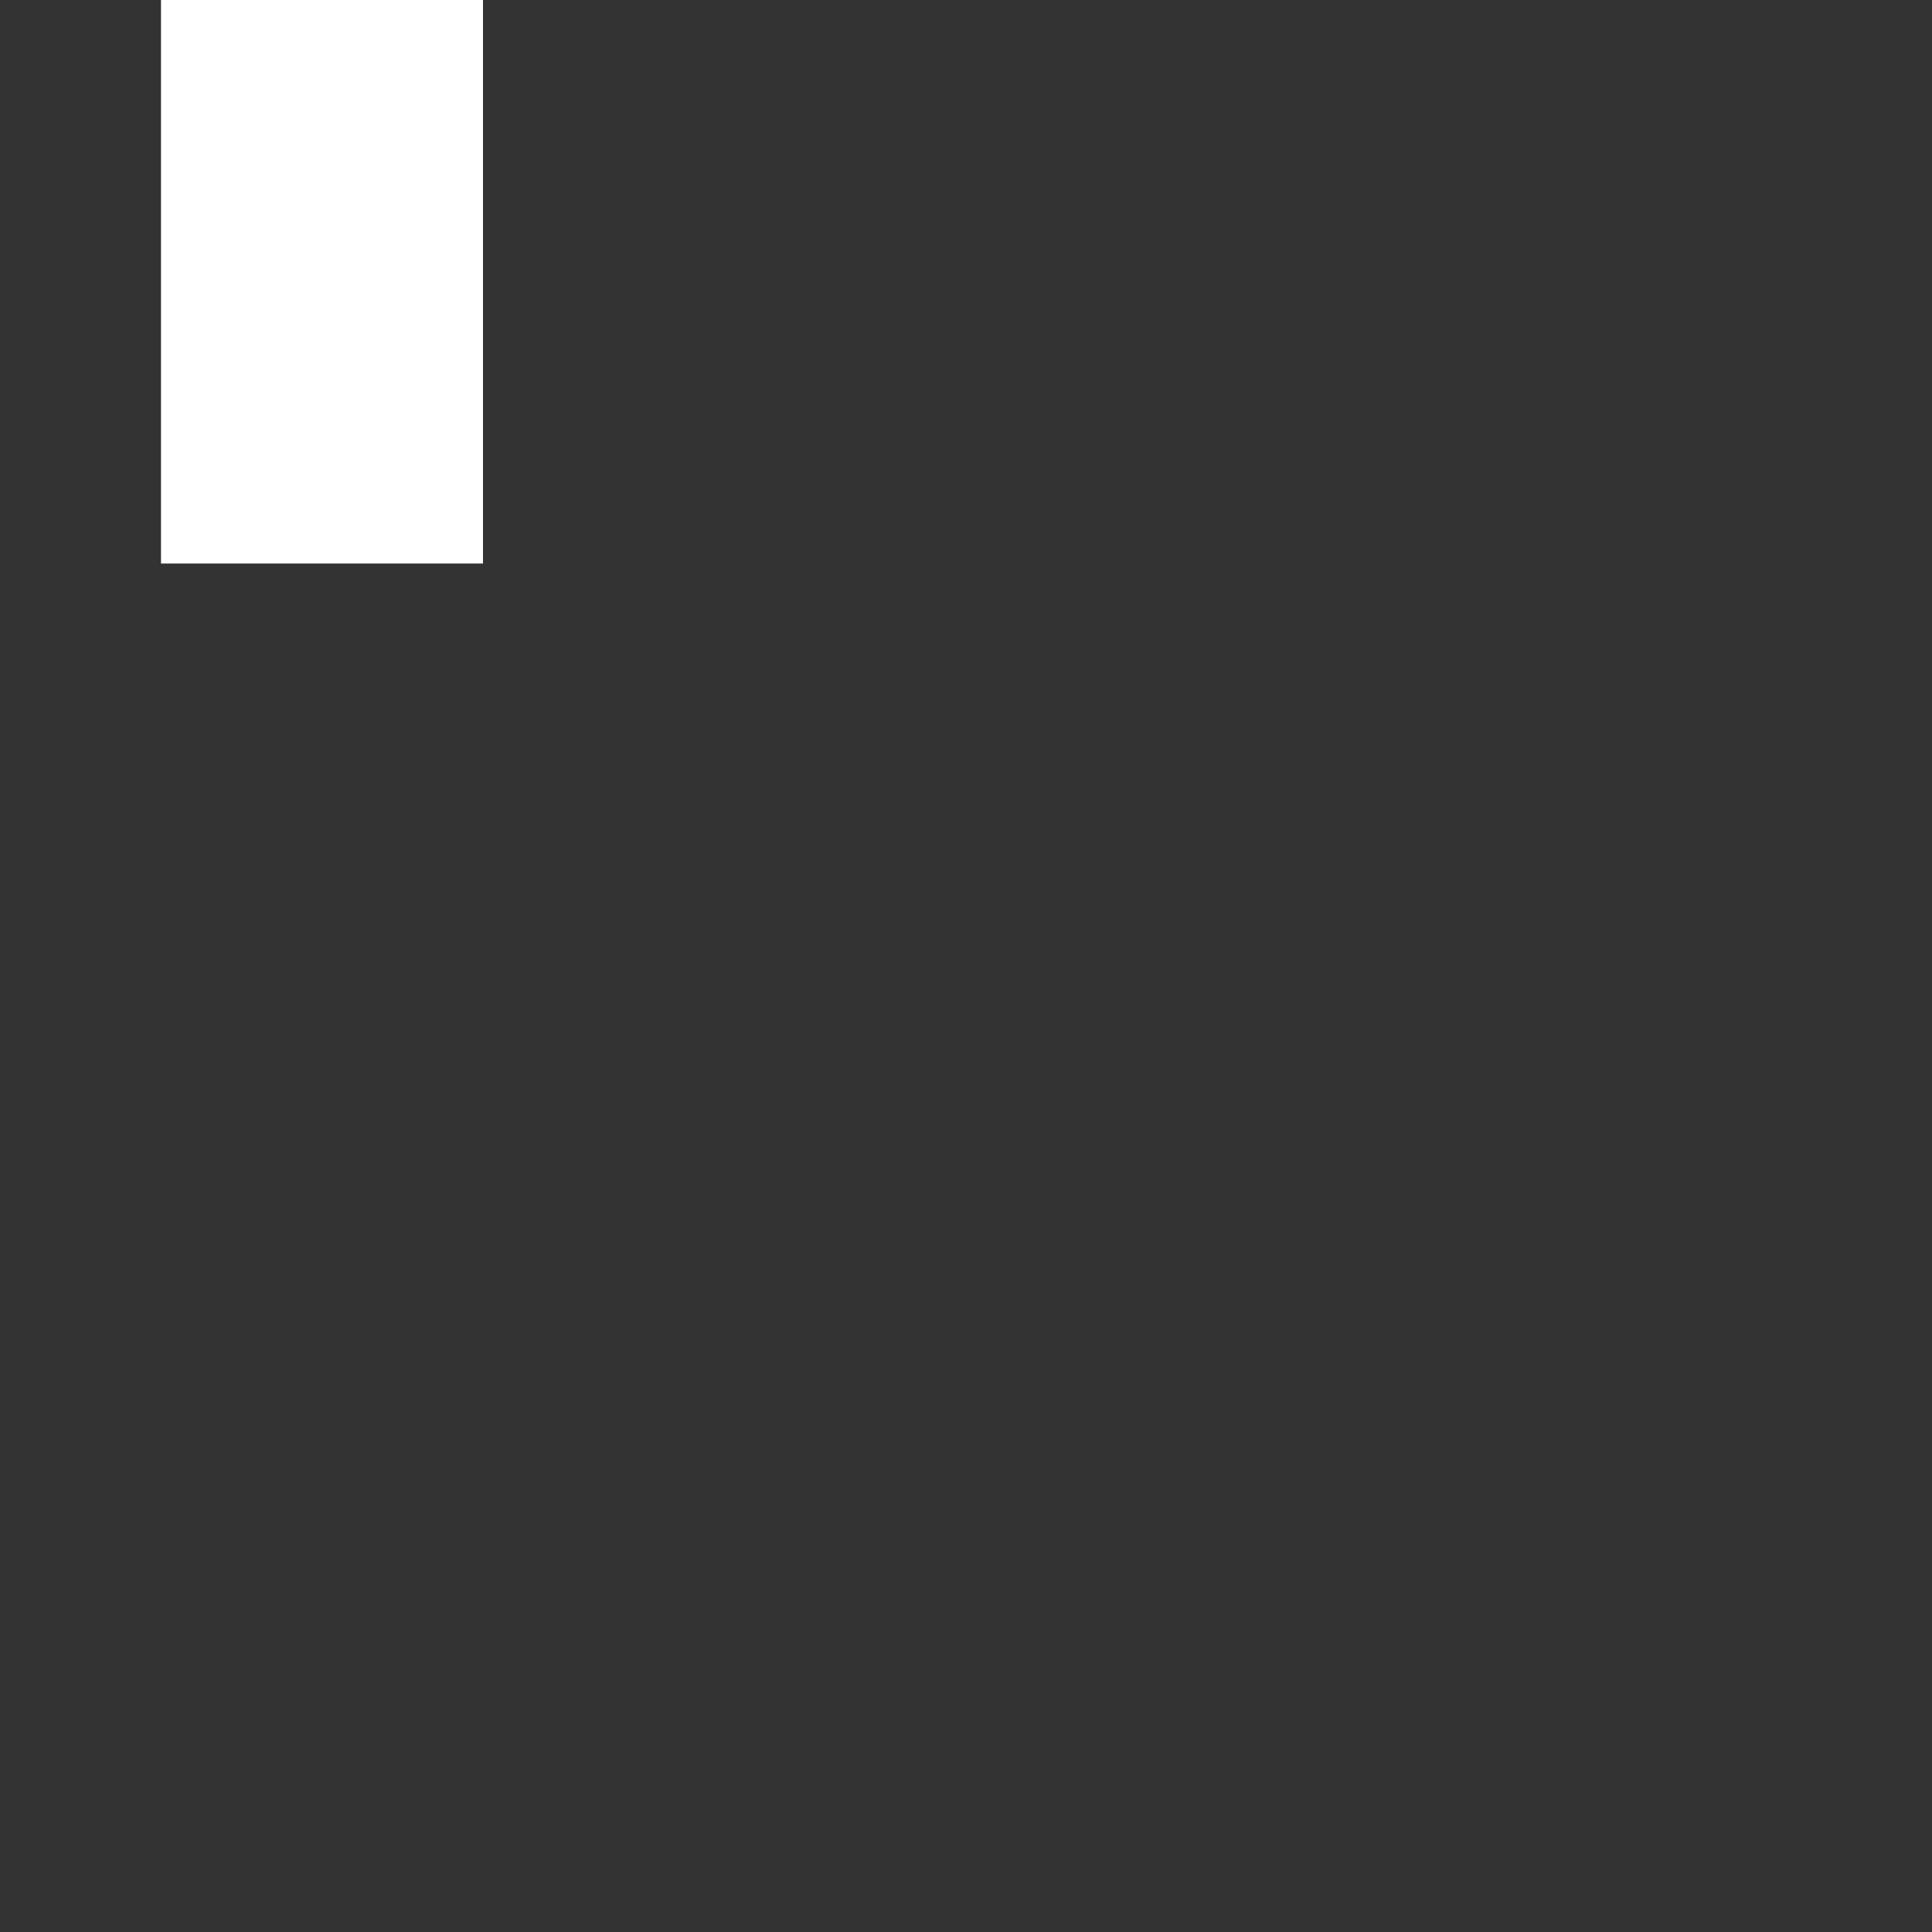 <?xml version="1.0" encoding="utf-8" ?>
<svg baseProfile="full" height="24.0" version="1.1" viewBox="0 0 24.0 24.0" width="24.0" xmlns="http://www.w3.org/2000/svg" xmlns:ev="http://www.w3.org/2001/xml-events" xmlns:xlink="http://www.w3.org/1999/xlink"><rect x="0" y="0" width="24.0" height="24.0" fill="#333333" stroke="none"/><defs /><path d="M-6 7 C-6,7 -2,7 -2,7 C-2,7 -2,-7 -2,-7 C-2,-7 -6,-7 -6,-7 C-6,-7 -6,7 -6,7c" fill="#ffffff" fill-opacity="1.0" /><path d="M2 7 C2,7 6,7 6,7 C6,7 6,-0.12 6,-0.12 C6,-0.12 6,-7 6,-7 C6,-7 2,-7 2,-7 C2,-7 2,7 2,7c" fill="#ffffff" fill-opacity="1.0" /></svg>